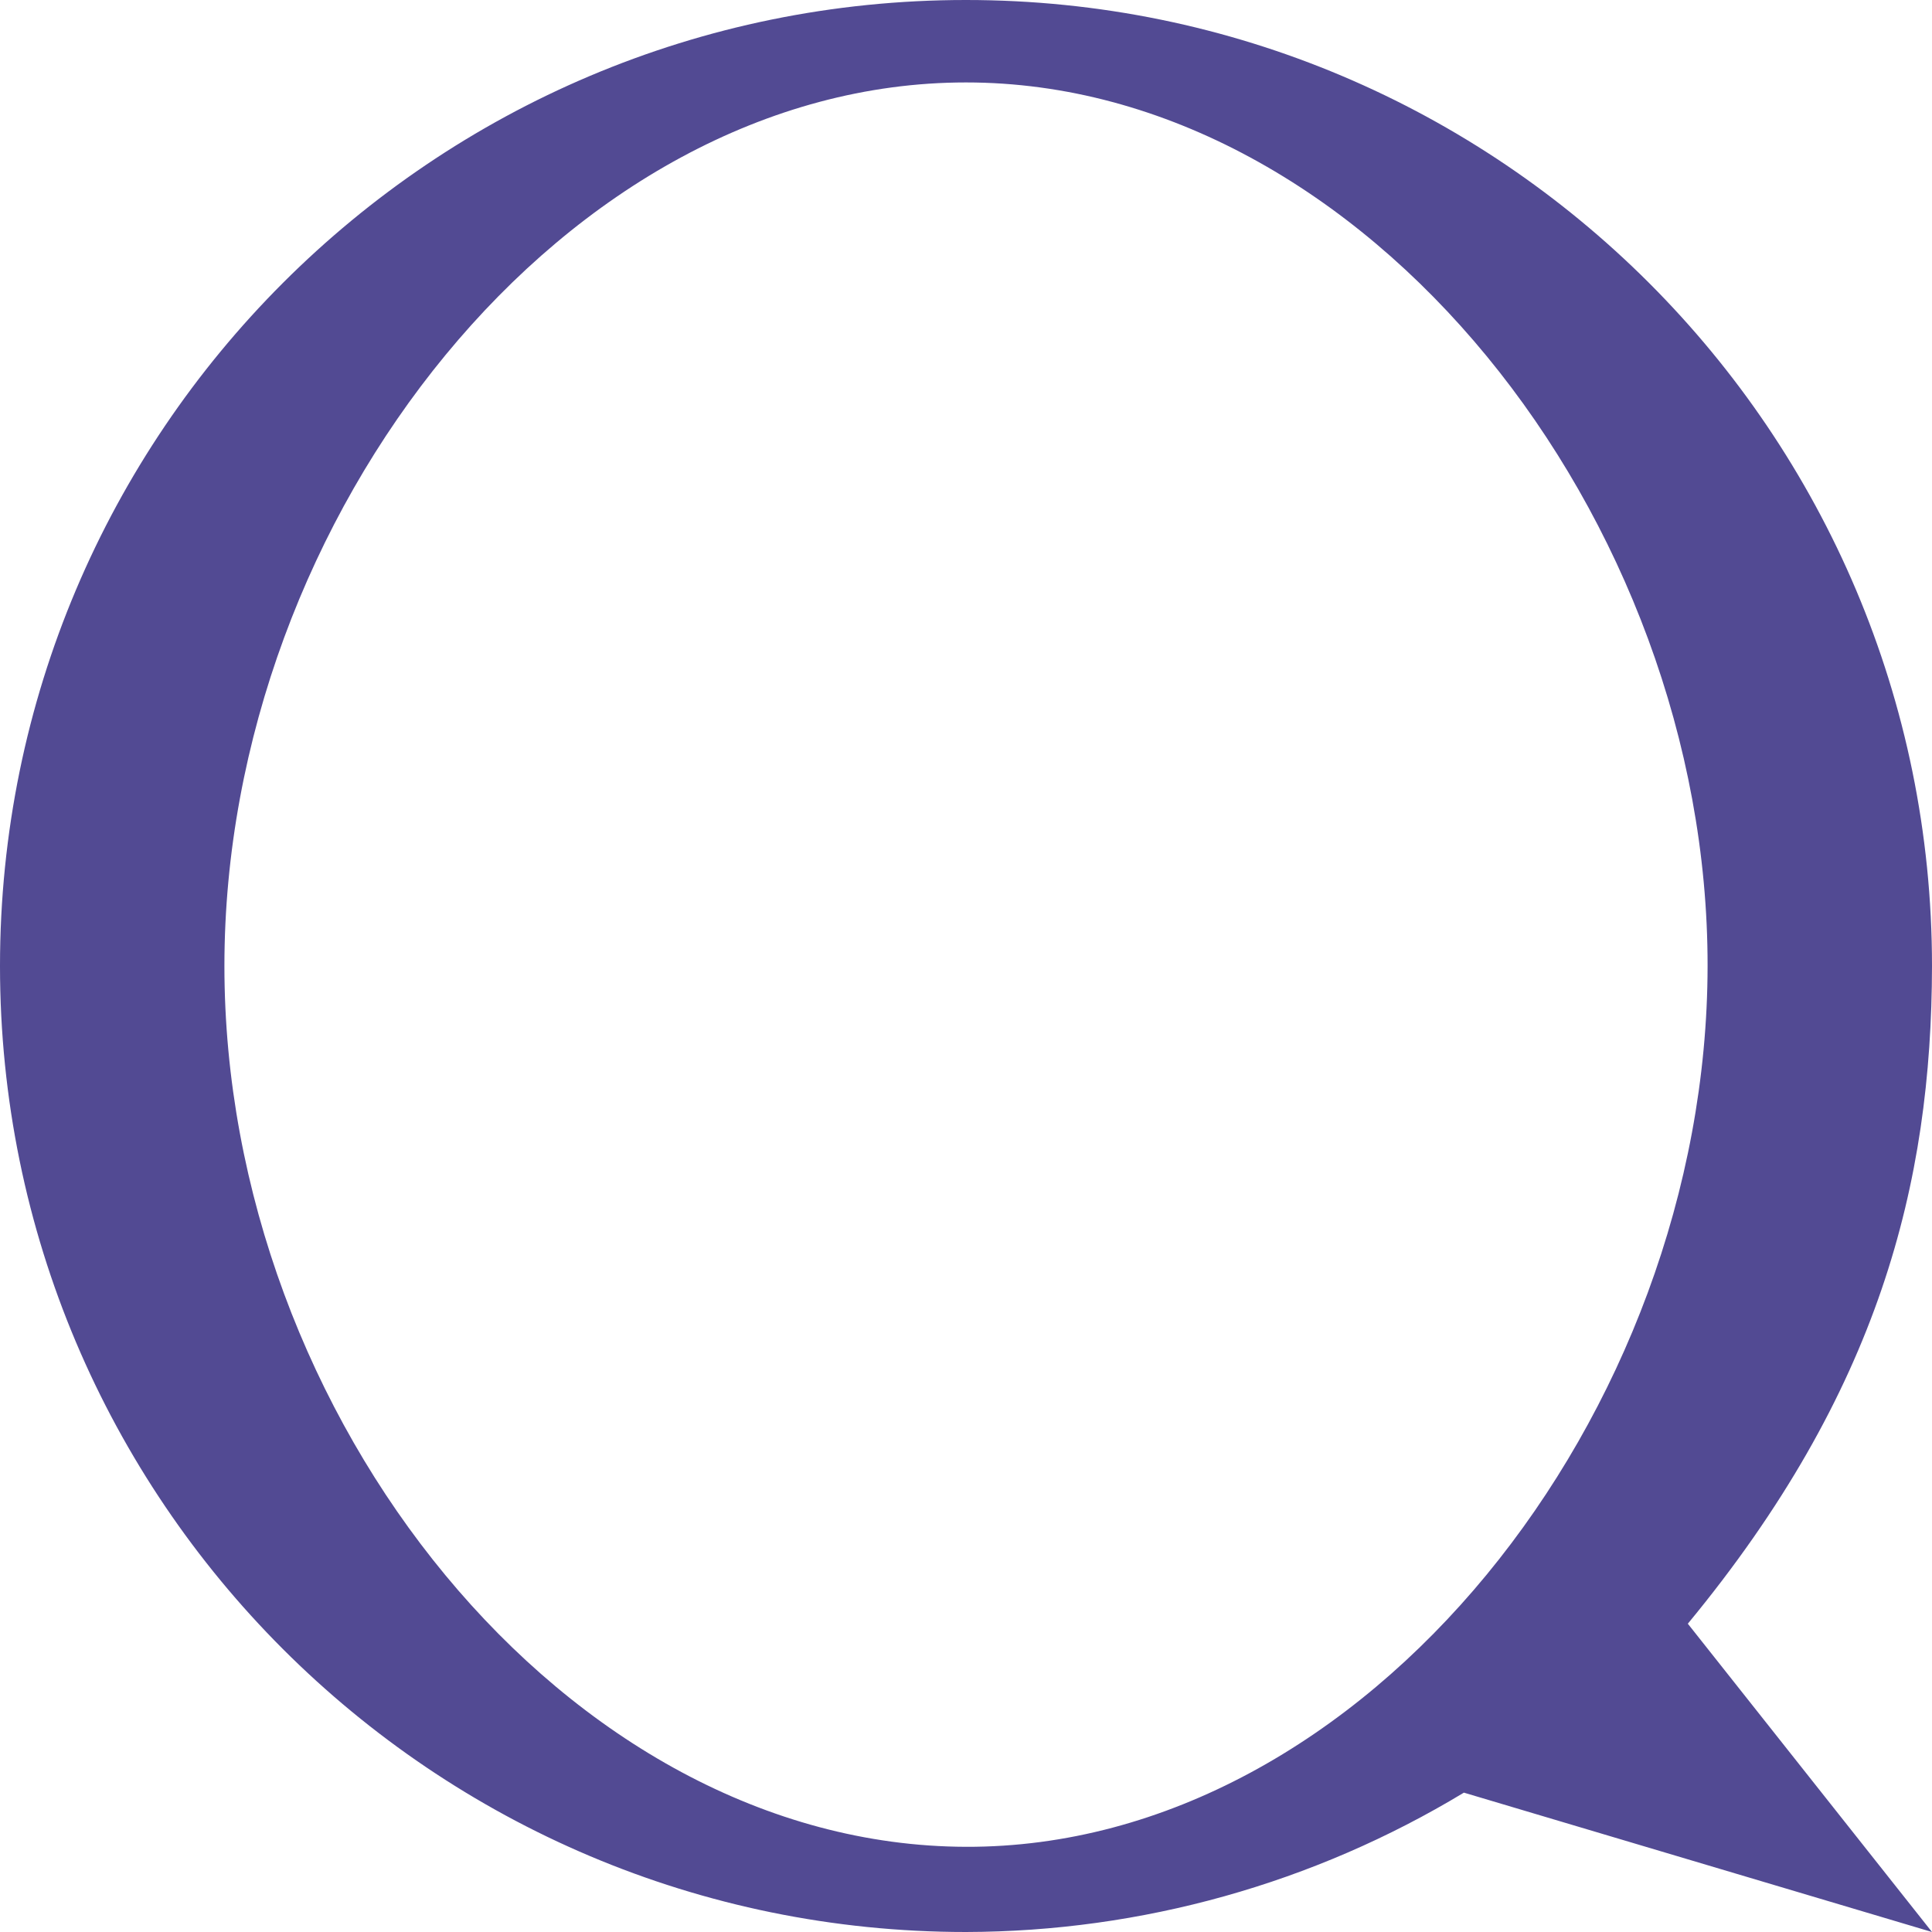 <?xml version="1.0" encoding="UTF-8" standalone="no"?>
<!-- Created with Inkscape (http://www.inkscape.org/) -->

<svg
   xmlns:dc="http://purl.org/dc/elements/1.1/"
   xmlns:cc="http://creativecommons.org/ns#"
   xmlns:rdf="http://www.w3.org/1999/02/22-rdf-syntax-ns#"
   xmlns:svg="http://www.w3.org/2000/svg"
   xmlns="http://www.w3.org/2000/svg"
   xmlns:sodipodi="http://sodipodi.sourceforge.net/DTD/sodipodi-0.dtd"
   xmlns:inkscape="http://www.inkscape.org/namespaces/inkscape"
   width="128"
   height="128"
   viewBox="0 0 128 128"
   id="svg2"
   version="1.1"
   inkscape:version="0.91 r13725"
   sodipodi:docname="logo-icon-vx.svg"
   inkscape:export-filename="D:\GitHub\WUPHF\design\iconvx.png"
   inkscape:export-xdpi="90"
   inkscape:export-ydpi="90">
  <defs
     id="defs4" />
  <sodipodi:namedview
     id="base"
     pagecolor="#ffffff"
     bordercolor="#666666"
     borderopacity="1.0"
     inkscape:pageopacity="0.0"
     inkscape:pageshadow="2"
     inkscape:zoom="5.6568544"
     inkscape:cx="55.628839"
     inkscape:cy="66.207111"
     inkscape:document-units="px"
     inkscape:current-layer="layer1"
     showgrid="false"
     units="px"
     showguides="true"
     inkscape:guide-bbox="true"
     inkscape:object-nodes="true"
     inkscape:window-width="2048"
     inkscape:window-height="1089"
     inkscape:window-x="-8"
     inkscape:window-y="-8"
     inkscape:window-maximized="1"
     inkscape:snap-bbox="true"
     inkscape:bbox-nodes="true"
     inkscape:object-paths="true"
     inkscape:snap-bbox-edge-midpoints="true"
     inkscape:snap-smooth-nodes="true"
     inkscape:snap-nodes="true"
     inkscape:snap-page="true"
     fit-margin-top="0"
     fit-margin-left="0"
     fit-margin-right="0"
     fit-margin-bottom="0"
     inkscape:snap-global="false" />
  <g
     inkscape:label="Layer 1"
     inkscape:groupmode="layer"
     id="layer1"
     transform="translate(-133.48,-979.64)">
    <path
       style="font-style:normal;font-weight:normal;font-size:medium;line-height:125%;font-family:sans-serif;text-align:center;letter-spacing:0px;word-spacing:0px;text-anchor:middle;fill:#524a93;fill-opacity:1;fill-rule:evenodd;stroke:none;stroke-width:1.026;stroke-linecap:butt;stroke-linejoin:miter;stroke-miterlimit:4;stroke-dasharray:none;stroke-opacity:1"
       d="m 197.478,979.64 c -35.347,-2.8e-4 -63.998,28.654 -63.998,64 1.8e-4,35.347 28.651,64 63.998,64 11.631,-0.026 23.036,-3.215 32.989,-9.233 l 31.013,9.233 -16.177,-20.425 c 12.675,-15.355 16.152,-29.161 16.177,-43.575 -1.8e-4,-35.346 -28.656,-63.999 -64.002,-64 z m 0,5.462 c 26.451,0 49.167,28.847 49.134,58.538 -0.032,29.691 -22.658,58.435 -49.134,58.356 -26.477,-0.078 -49.13,-28.469 -49.13,-58.356 0,-29.887 22.679,-58.538 49.13,-58.538 z"
       id="path4201"
       inkscape:connector-curvature="0"
       sodipodi:nodetypes="ccccccccsccss" />
  </g>
</svg>
